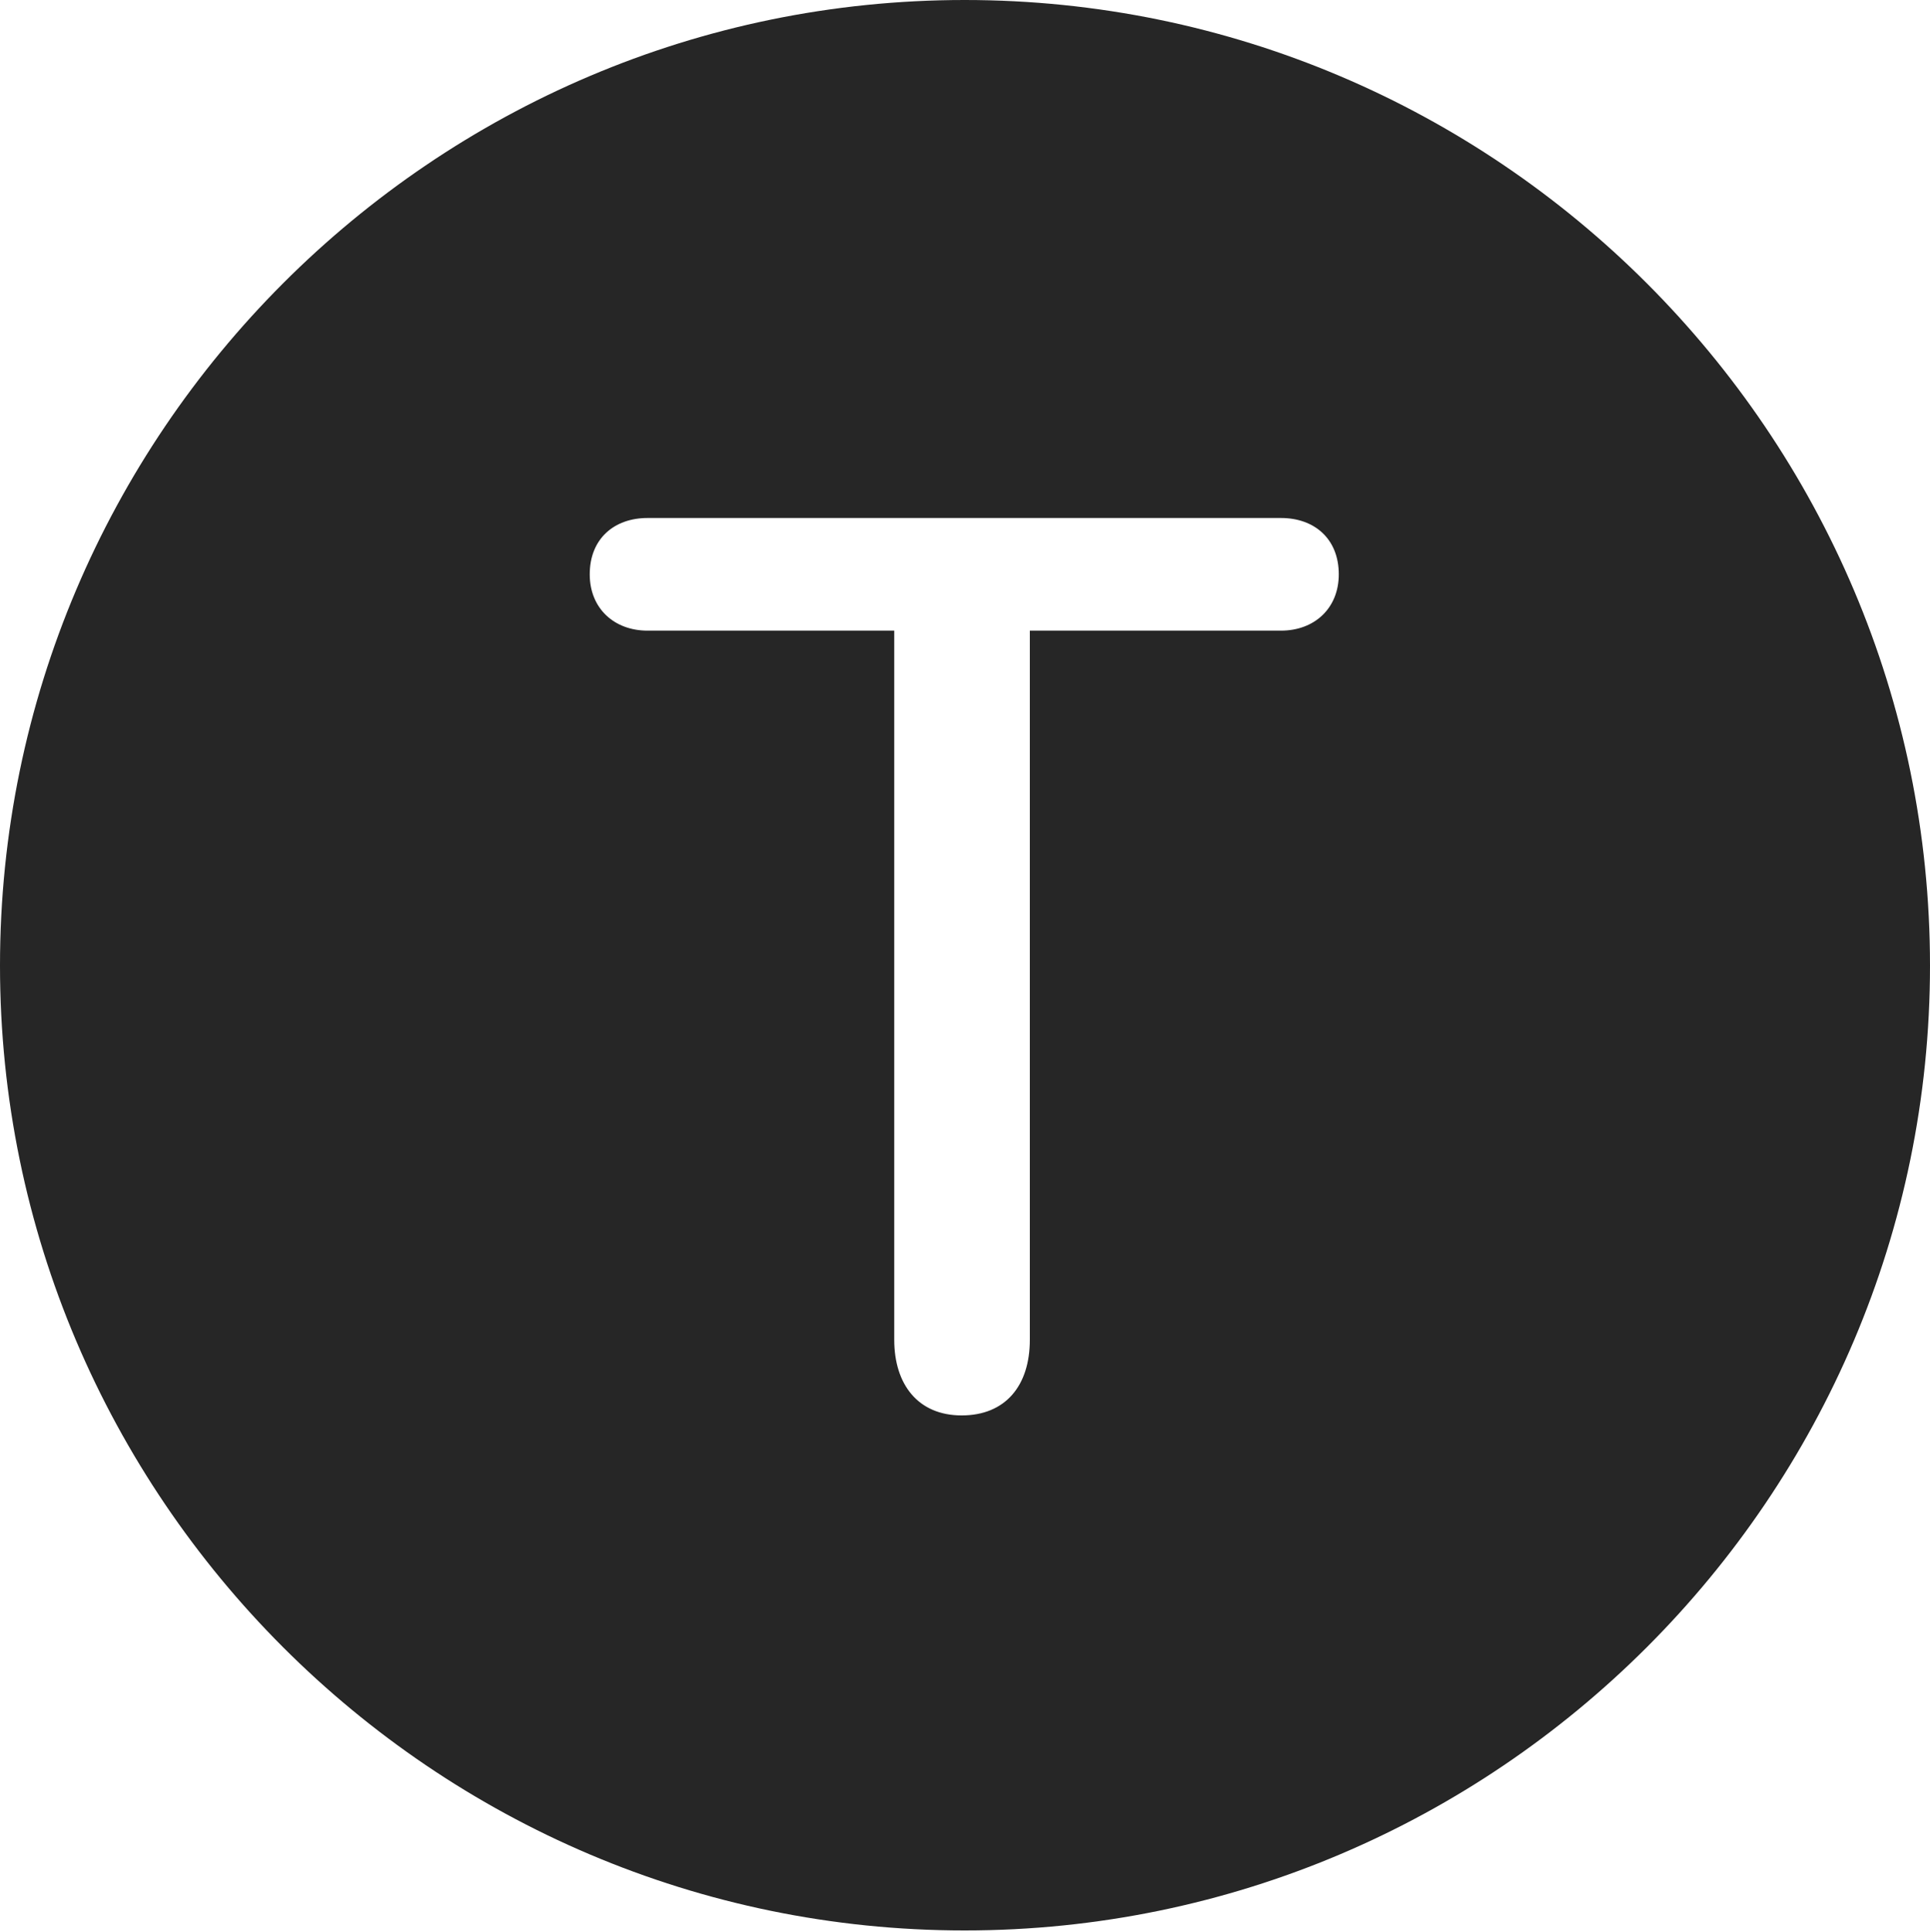 <?xml version="1.0" encoding="UTF-8"?>
<!--Generator: Apple Native CoreSVG 326-->
<!DOCTYPE svg
PUBLIC "-//W3C//DTD SVG 1.1//EN"
       "http://www.w3.org/Graphics/SVG/1.1/DTD/svg11.dtd">
<svg version="1.1" xmlns="http://www.w3.org/2000/svg" xmlns:xlink="http://www.w3.org/1999/xlink" viewBox="0 0 651.25 651.75">
 <g>
  <rect height="651.75" opacity="0" width="651.25" x="0" y="0"/>
  <path d="M651.25 325.75C651.25 505 505 651.25 325.5 651.25C146.25 651.25 0 505 0 325.75C0 146.25 146.25 0 325.5 0C505 0 651.25 146.25 651.25 325.75ZM218.5 174.75C207.25 174.75 199 181.75 199 193.75C199 205.25 207.25 212.75 218.5 212.75L301.75 212.75L301.75 452C301.75 467 309.75 477.5 324.5 477.5C339.25 477.5 347.5 467.5 347.5 452L347.5 212.75L432.25 212.75C443.5 212.75 451.75 205.25 451.75 193.75C451.75 181.75 443.5 174.75 432.25 174.75Z" fill="black" fill-opacity="0.85"/>
 </g>
</svg>
